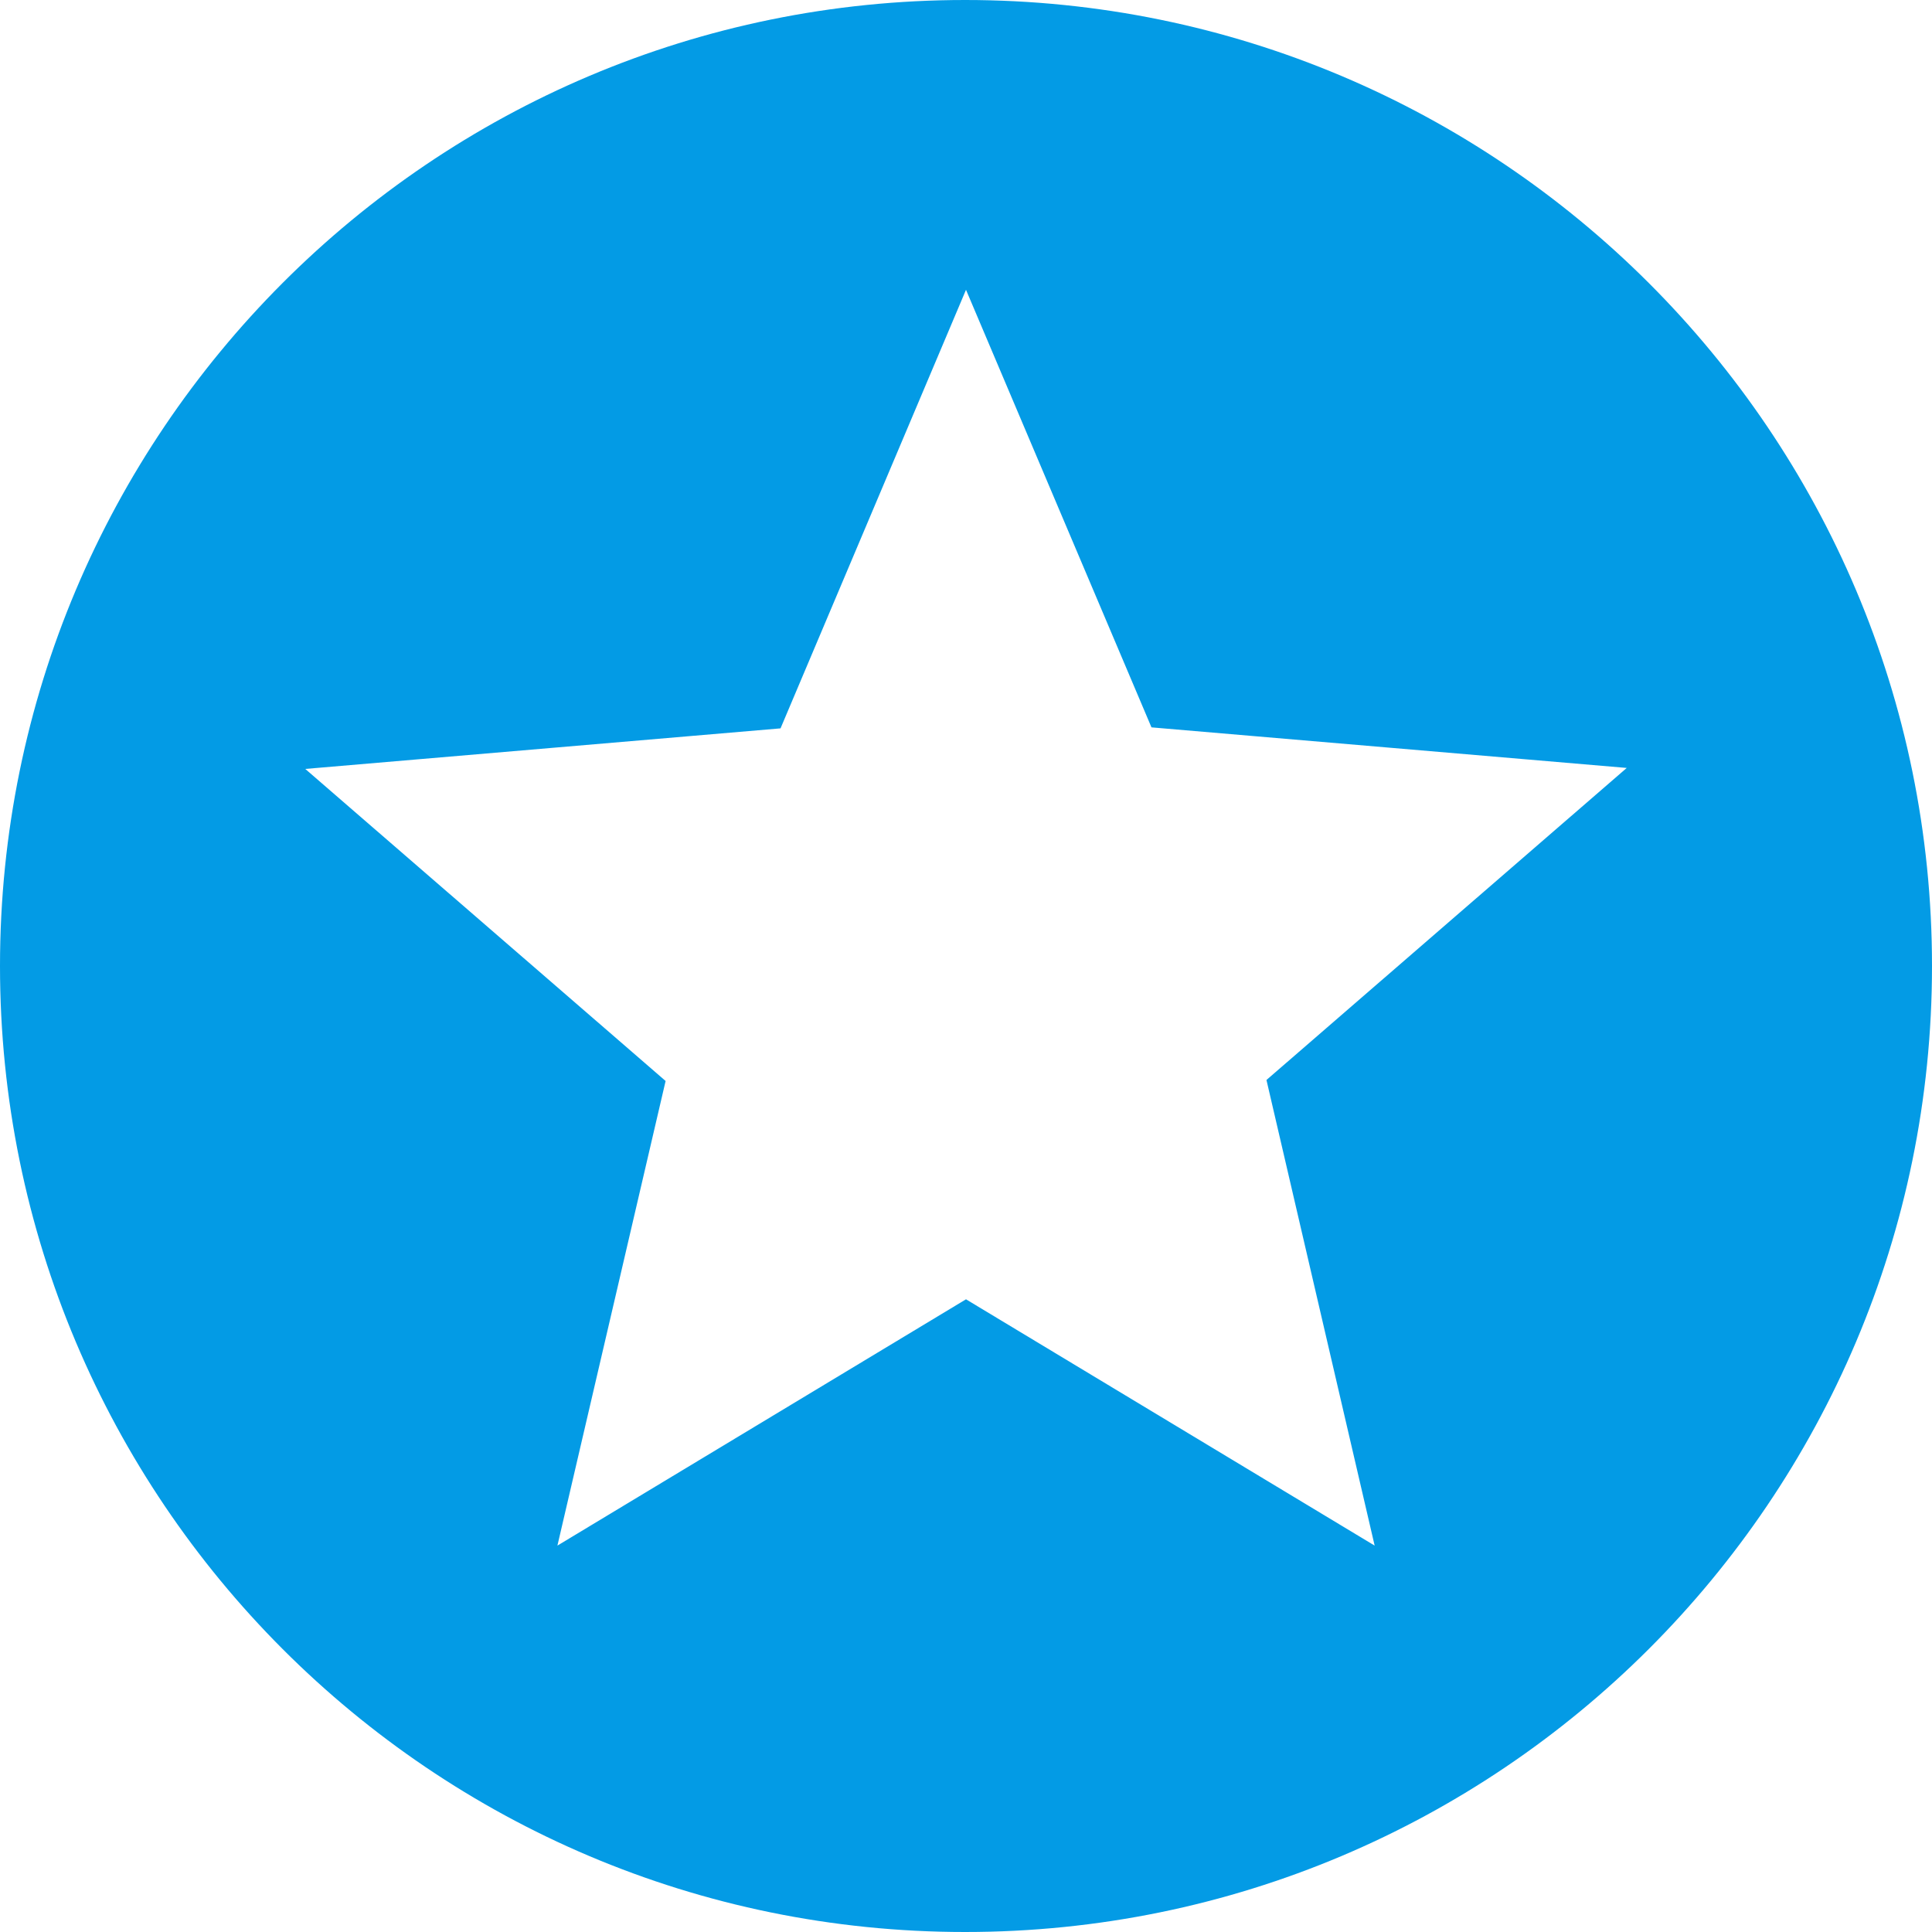 <?xml version="1.0" encoding="UTF-8"?>
<svg width="29px" height="29px" viewBox="0 0 29 29" version="1.1" xmlns="http://www.w3.org/2000/svg" xmlns:xlink="http://www.w3.org/1999/xlink">
    <!-- Generator: sketchtool 55.2 (78181) - https://sketchapp.com -->
    <title>8CCAC1DA-D3C0-4F4F-AA5F-A3EC7783E32C</title>
    <desc>Created with sketchtool.</desc>
    <g id="🖥-Oppija---Etusivu" stroke="none" stroke-width="1" fill="none" fill-rule="evenodd">
        <g id="Etusivu" transform="translate(-137, -1237)" fill="#039BE5">
            <g id="Group-9" transform="translate(-1, 1050)">
                <g id="Group-13-Copy" transform="translate(88, 137)">
                    <g id="icons-/-star" transform="translate(50, 50)">
                        <g id="icons/action/stars">
                            <g id="stars">
                                <path d="M14.486,0 C6.481,0 0,6.496 0,14.5 C0,22.504 6.481,29 14.486,29 C22.504,29 29,22.504 29,14.5 C29,6.496 22.504,0 14.486,0 Z M20.634,23.2 L14.5,19.503 L8.367,23.2 L9.991,16.226 L4.582,11.542 L11.716,10.933 L14.5,4.35 L17.284,10.918 L24.418,11.527 L19.01,16.211 L20.634,23.2 Z" id="Shape"></path>
                            </g>
                        </g>
                    </g>
                </g>
            </g>
        </g>
    </g>
</svg>